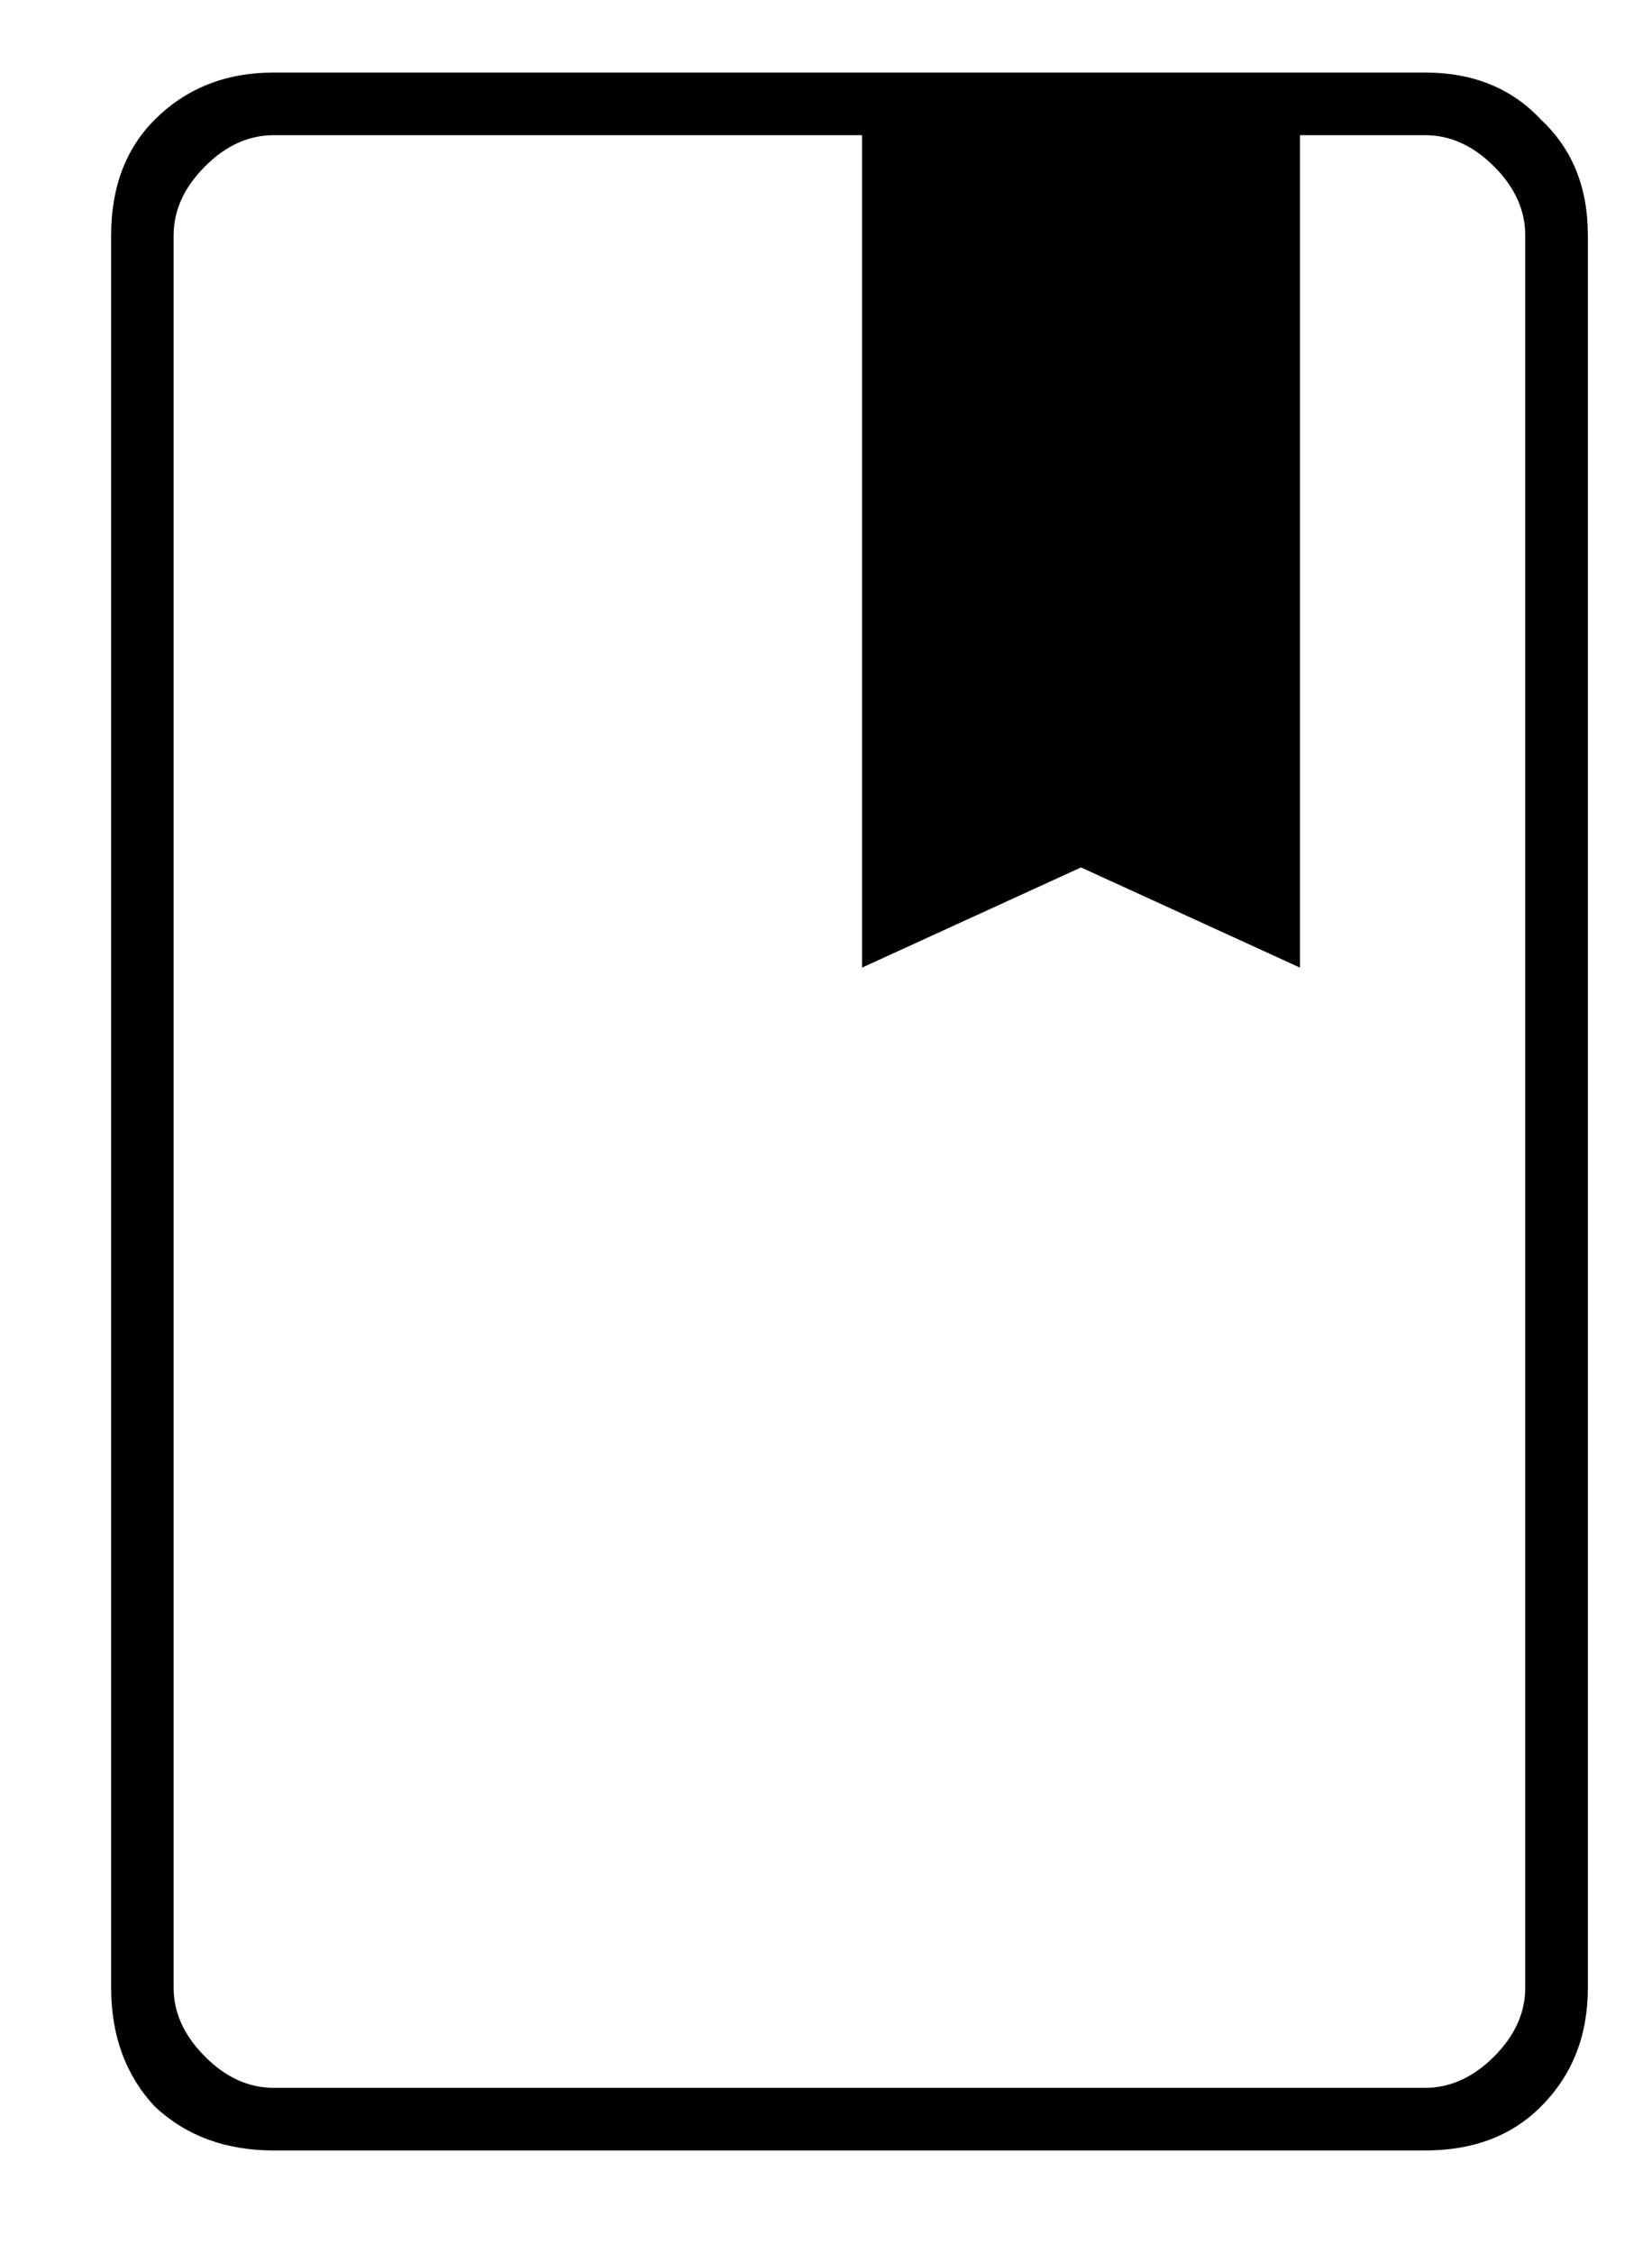 <svg width="11" height="15" viewBox="0 0 11 15" fill="none" xmlns="http://www.w3.org/2000/svg">
<path d="M1.823 14.317C1.503 14.317 1.24 14.22 1.031 14.025C0.837 13.817 0.74 13.553 0.74 13.233V1.567C0.74 1.247 0.837 0.99 1.031 0.796C1.24 0.588 1.503 0.483 1.823 0.483H9.49C9.809 0.483 10.066 0.588 10.26 0.796C10.469 0.99 10.573 1.247 10.573 1.567V13.233C10.573 13.553 10.469 13.817 10.26 14.025C10.066 14.22 9.809 14.317 9.49 14.317H1.823ZM1.823 13.9H9.49C9.656 13.9 9.809 13.831 9.948 13.692C10.087 13.553 10.156 13.4 10.156 13.233V1.567C10.156 1.4 10.087 1.247 9.948 1.108C9.809 0.969 9.656 0.9 9.49 0.9H8.656V6.442L7.198 5.775L5.74 6.442V0.9H1.823C1.656 0.9 1.503 0.969 1.365 1.108C1.226 1.247 1.156 1.4 1.156 1.567V13.233C1.156 13.4 1.226 13.553 1.365 13.692C1.503 13.831 1.656 13.9 1.823 13.9ZM1.156 13.9C1.156 13.9 1.156 13.831 1.156 13.692C1.156 13.553 1.156 13.4 1.156 13.233V1.567C1.156 1.4 1.156 1.247 1.156 1.108C1.156 0.969 1.156 0.9 1.156 0.9C1.156 0.9 1.156 0.969 1.156 1.108C1.156 1.247 1.156 1.4 1.156 1.567V13.233C1.156 13.4 1.156 13.553 1.156 13.692C1.156 13.831 1.156 13.9 1.156 13.9ZM5.74 6.442L7.198 5.775L8.656 6.442L7.198 5.775L5.74 6.442Z" fill="black"/>
</svg>
